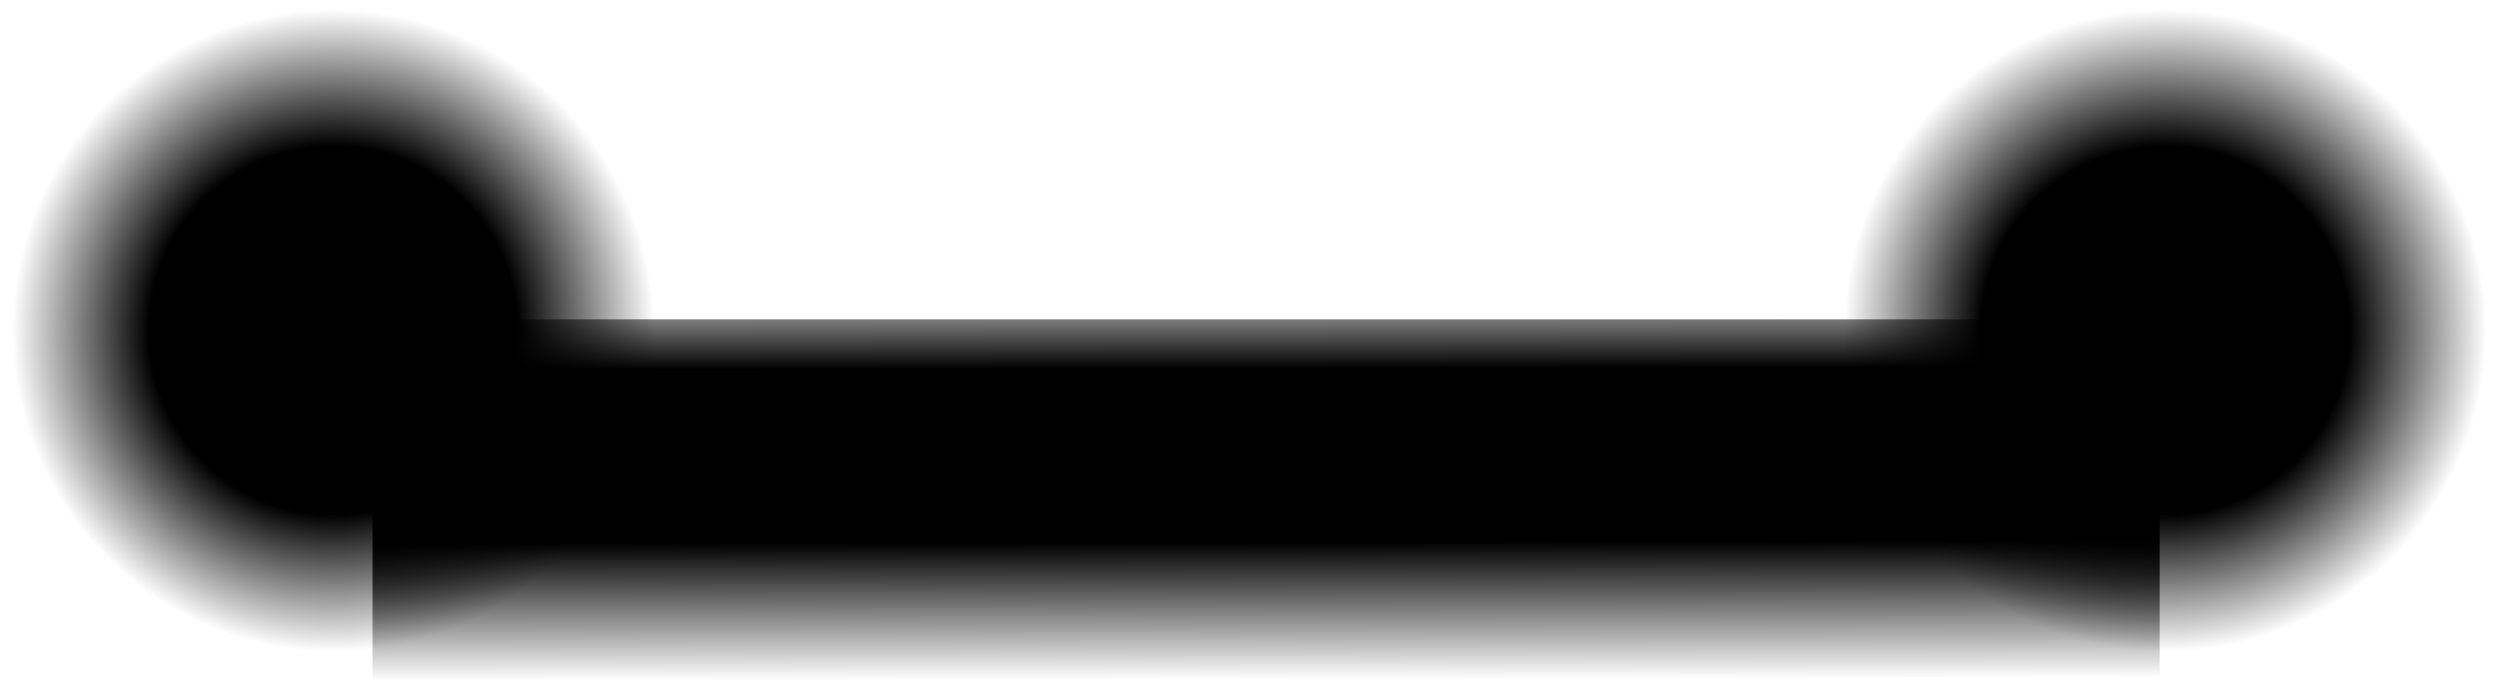<?xml version="1.0" encoding="UTF-8" standalone="no"?>
<svg xmlns:ffdec="https://www.free-decompiler.com/flash" xmlns:xlink="http://www.w3.org/1999/xlink" ffdec:objectType="shape" height="24.6px" width="89.25px" xmlns="http://www.w3.org/2000/svg">
  <g transform="matrix(1.0, 0.0, 0.0, 1.0, 0.85, -0.5)">
    <path d="M76.25 11.9 L76.25 25.1 12.45 25.1 12.45 11.9 76.25 11.9" fill="url(#gradient0)" fill-rule="evenodd" stroke="none"/>
    <path d="M88.4 12.3 Q88.4 17.15 84.95 20.6 82.45 23.1 79.25 23.8 L76.65 24.05 Q71.75 24.05 68.3 20.6 64.85 17.15 64.85 12.3 L64.9 10.95 Q65.3 6.9 68.3 3.95 L69.25 3.05 Q70.55 2.0 72.05 1.4 74.15 0.5 76.65 0.5 L79.25 0.8 Q81.85 1.35 83.95 3.05 L84.95 3.95 Q88.4 7.4 88.4 12.3" fill="url(#gradient1)" fill-rule="evenodd" stroke="none"/>
    <path d="M22.7 12.3 Q22.7 17.15 19.25 20.6 15.8 24.05 10.9 24.05 6.0 24.05 2.55 20.6 0.75 18.8 -0.1 16.6 -0.9 14.6 -0.85 12.3 L-0.8 10.95 Q-0.4 6.9 2.55 3.95 L2.65 3.9 3.55 3.05 Q4.85 2.0 6.3 1.4 8.4 0.5 10.9 0.5 13.4 0.5 15.5 1.4 L18.25 3.05 19.25 3.95 Q22.2 6.9 22.65 10.95 L22.7 12.3" fill="url(#gradient2)" fill-rule="evenodd" stroke="none"/>
  </g>
  <defs>
    <linearGradient gradientTransform="matrix(3.0E-4, 0.009, -0.057, 1.0E-4, 67.4, 17.35)" gradientUnits="userSpaceOnUse" id="gradient0" spreadMethod="pad" x1="-819.2" x2="819.2">
      <stop offset="0.0" stop-color="#000000"/>
      <stop offset="0.0" stop-color="#000000"/>
      <stop offset="0.0" stop-color="#000000" stop-opacity="0.651"/>
      <stop offset="0.0" stop-color="#000000" stop-opacity="0.0"/>
      <stop offset="0.247" stop-color="#000000"/>
      <stop offset="0.494" stop-color="#000000"/>
      <stop offset="0.667" stop-color="#000000"/>
      <stop offset="1.0" stop-color="#000000" stop-opacity="0.0"/>
    </linearGradient>
    <radialGradient cx="0" cy="0" gradientTransform="matrix(0.014, 0.0, 0.0, 0.014, 76.45, 12.3)" gradientUnits="userSpaceOnUse" id="gradient1" r="819.2" spreadMethod="pad">
      <stop offset="0.0" stop-color="#000000"/>
      <stop offset="0.0" stop-color="#000000" stop-opacity="0.651"/>
      <stop offset="0.0" stop-color="#000000"/>
      <stop offset="0.573" stop-color="#000000"/>
      <stop offset="1.0" stop-color="#000000" stop-opacity="0.0"/>
    </radialGradient>
    <radialGradient cx="0" cy="0" gradientTransform="matrix(0.014, 0.0, 0.0, 0.014, 11.05, 12.3)" gradientUnits="userSpaceOnUse" id="gradient2" r="819.2" spreadMethod="pad">
      <stop offset="0.0" stop-color="#000000"/>
      <stop offset="0.0" stop-color="#000000" stop-opacity="0.651"/>
      <stop offset="0.0" stop-color="#000000"/>
      <stop offset="0.573" stop-color="#000000"/>
      <stop offset="1.0" stop-color="#000000" stop-opacity="0.0"/>
    </radialGradient>
  </defs>
</svg>
